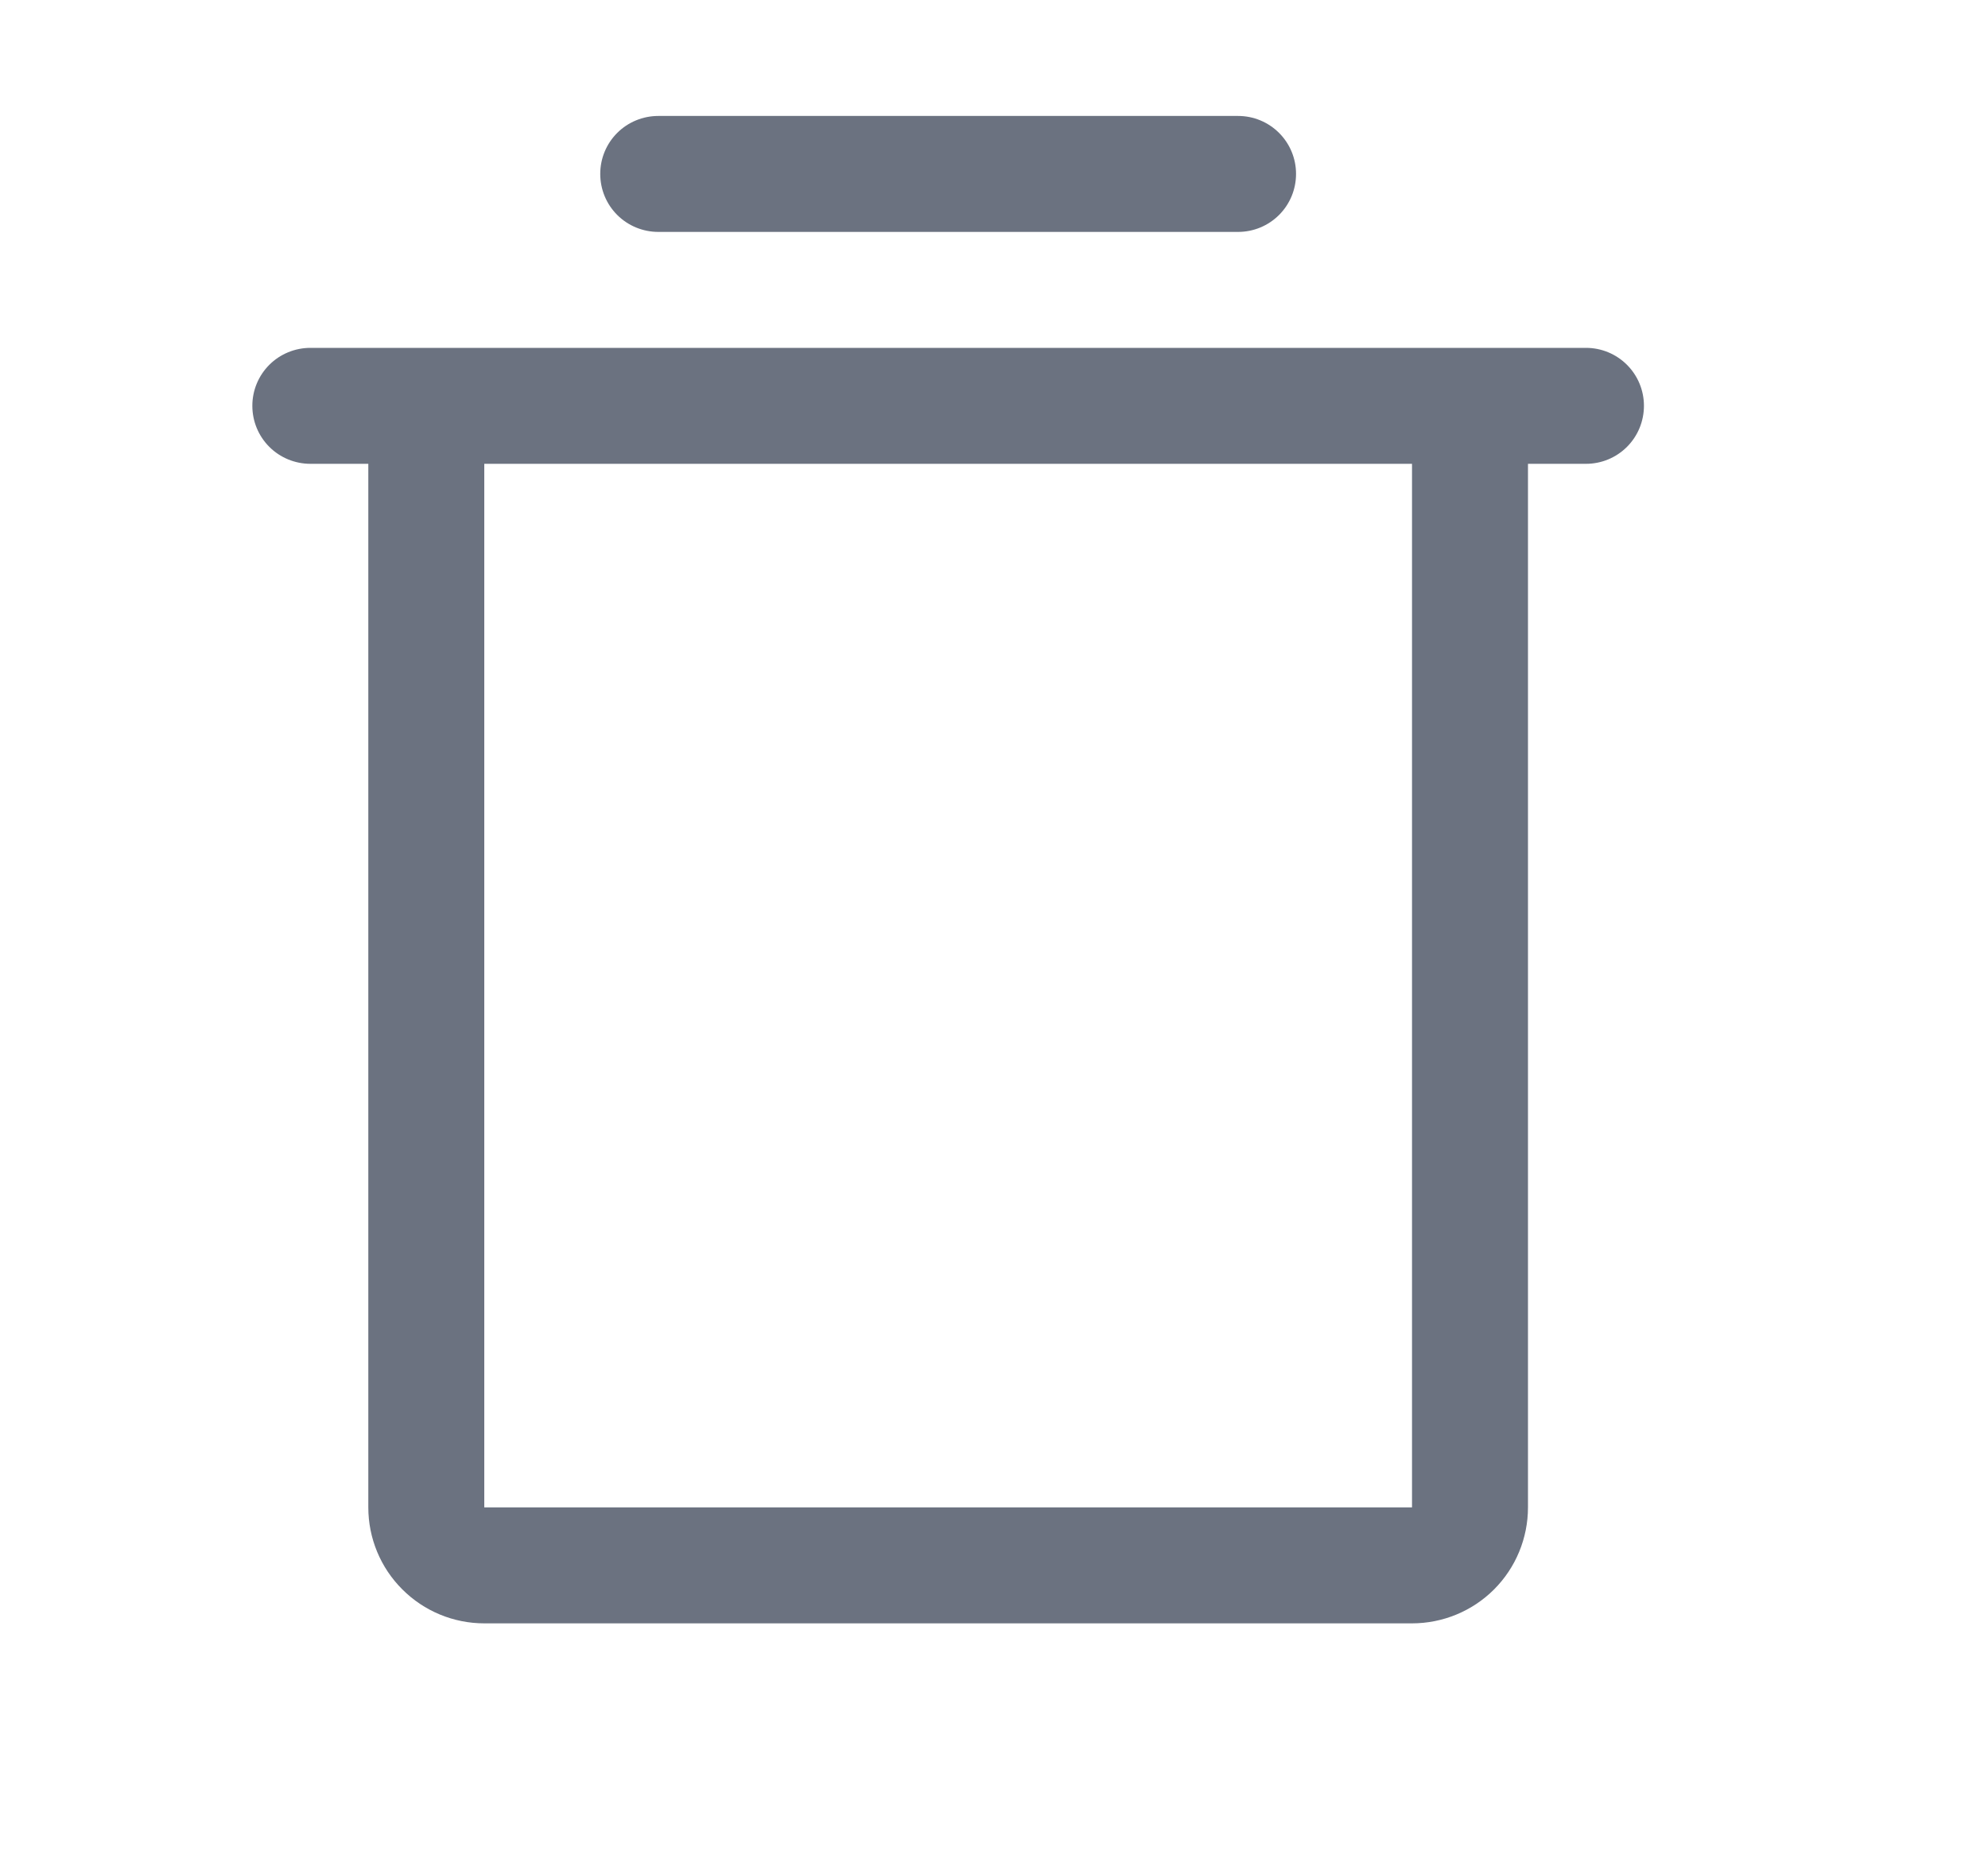 <svg xmlns="http://www.w3.org/2000/svg" width="15" height="14" viewBox="0 0 15 14" fill="none">
  <path d="M11.967 2.625H2.342C2.226 2.625 2.114 2.671 2.032 2.753C1.95 2.835 1.904 2.946 1.904 3.062C1.904 3.179 1.95 3.29 2.032 3.372C2.114 3.454 2.226 3.5 2.342 3.5H2.779V11.375C2.779 11.607 2.871 11.83 3.036 11.994C3.2 12.158 3.422 12.25 3.654 12.25H10.654C10.886 12.25 11.109 12.158 11.273 11.994C11.437 11.83 11.529 11.607 11.529 11.375V3.5H11.967C12.083 3.5 12.194 3.454 12.276 3.372C12.358 3.29 12.404 3.179 12.404 3.062C12.404 2.946 12.358 2.835 12.276 2.753C12.194 2.671 12.083 2.625 11.967 2.625ZM10.654 11.375H3.654V3.5H10.654V11.375ZM4.529 1.312C4.529 1.196 4.575 1.085 4.657 1.003C4.739 0.921 4.851 0.875 4.967 0.875H9.342C9.458 0.875 9.569 0.921 9.651 1.003C9.733 1.085 9.779 1.196 9.779 1.312C9.779 1.429 9.733 1.54 9.651 1.622C9.569 1.704 9.458 1.75 9.342 1.75H4.967C4.851 1.75 4.739 1.704 4.657 1.622C4.575 1.54 4.529 1.429 4.529 1.312Z" fill="#6B7280"/>
</svg>